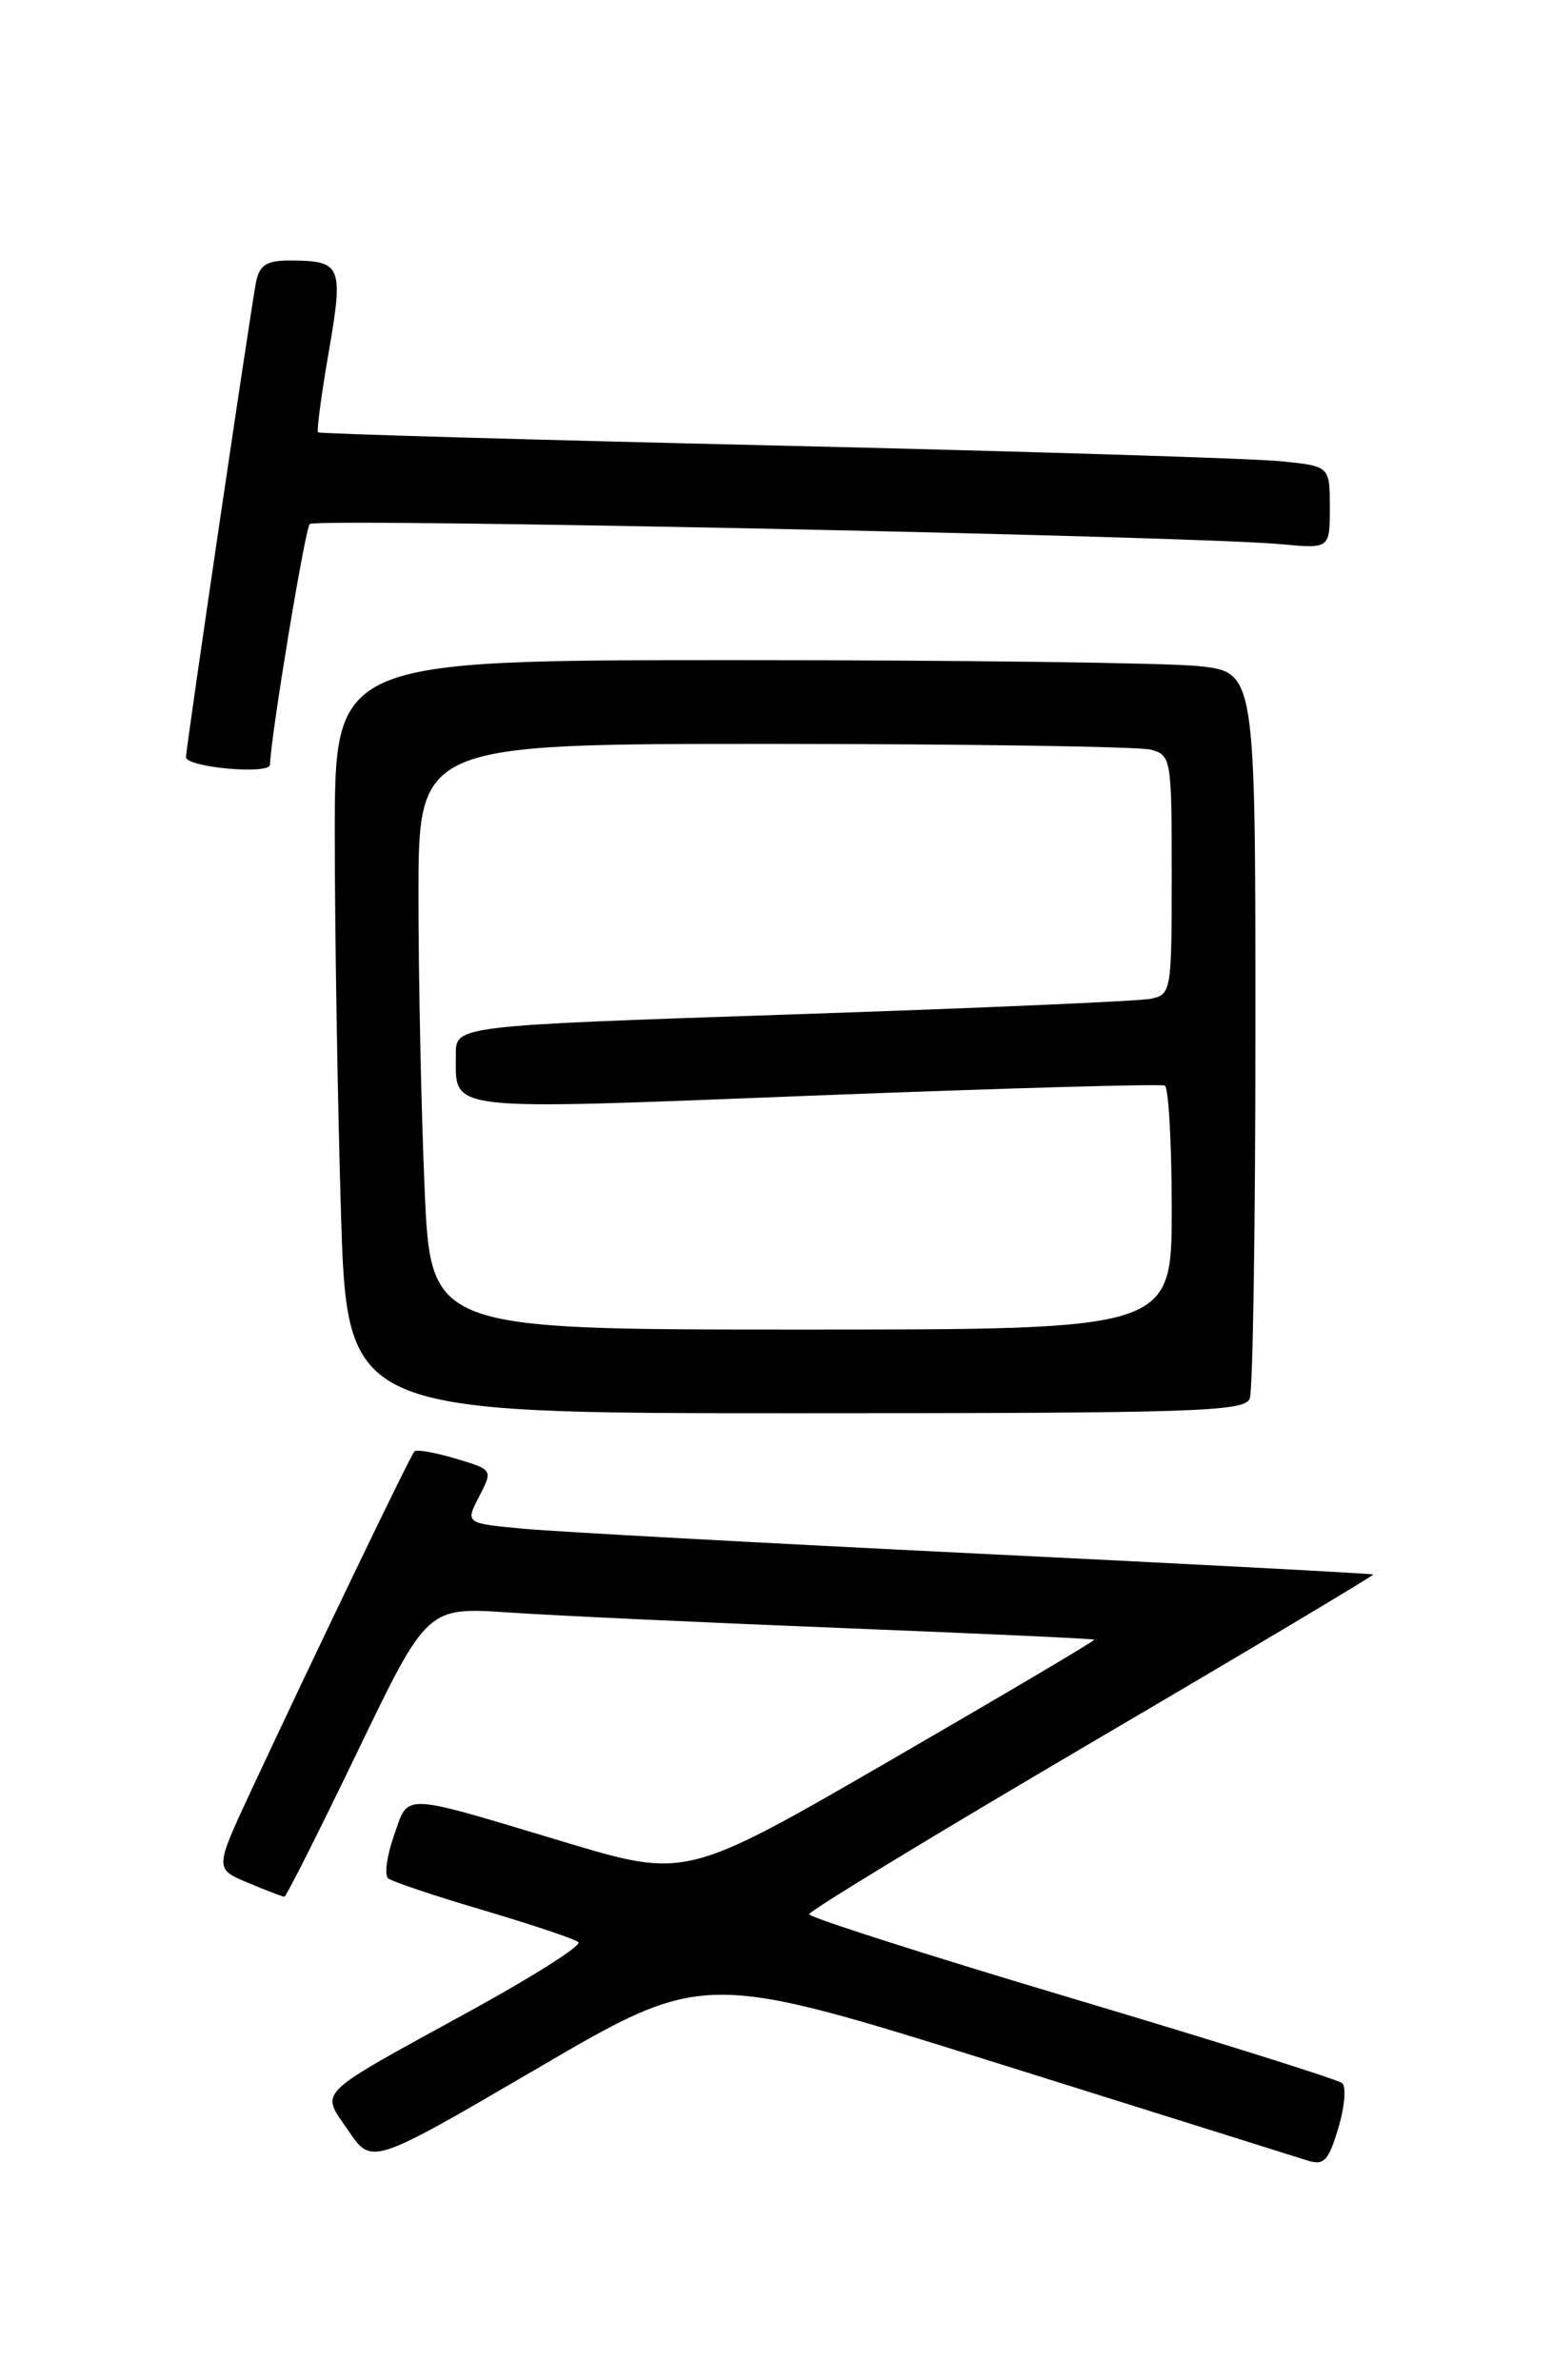 <?xml version="1.0" encoding="UTF-8" standalone="no"?>
<!DOCTYPE svg PUBLIC "-//W3C//DTD SVG 1.1//EN" "http://www.w3.org/Graphics/SVG/1.1/DTD/svg11.dtd" >
<svg xmlns="http://www.w3.org/2000/svg" xmlns:xlink="http://www.w3.org/1999/xlink" version="1.1" viewBox="0 0 167 256">
 <g >
 <path fill="currentColor"
d=" M 107.08 221.85 C 124.36 227.27 139.44 232.00 140.59 232.37 C 142.37 232.93 142.85 232.43 143.91 228.89 C 144.60 226.62 144.78 224.44 144.33 224.05 C 143.87 223.66 130.79 219.55 115.26 214.92 C 99.73 210.29 87.01 206.22 87.01 205.88 C 87.00 205.54 100.69 197.22 117.42 187.39 C 134.16 177.56 147.77 169.44 147.67 169.34 C 147.58 169.25 128.38 168.23 105.00 167.09 C 81.62 165.94 59.69 164.74 56.26 164.42 C 50.03 163.84 50.03 163.84 51.52 160.96 C 53.01 158.08 53.01 158.08 49.00 156.88 C 46.79 156.22 44.80 155.87 44.57 156.10 C 44.13 156.53 33.84 177.94 26.93 192.75 C 23.09 201.01 23.09 201.01 26.67 202.50 C 28.63 203.33 30.40 204.00 30.58 204.00 C 30.77 204.00 34.30 196.99 38.43 188.42 C 45.93 172.84 45.93 172.84 54.72 173.43 C 59.55 173.76 75.65 174.51 90.50 175.10 C 105.35 175.69 117.58 176.25 117.68 176.35 C 117.78 176.45 107.94 182.27 95.82 189.29 C 73.78 202.05 73.78 202.05 60.64 198.10 C 42.84 192.76 43.99 192.80 42.36 197.44 C 41.60 199.60 41.32 201.66 41.74 202.02 C 42.16 202.37 46.77 203.92 52.00 205.46 C 57.23 207.01 61.82 208.55 62.20 208.89 C 62.59 209.23 57.42 212.52 50.70 216.21 C 33.55 225.63 34.46 224.74 37.48 229.19 C 39.98 232.87 39.98 232.87 57.82 222.44 C 75.66 212.01 75.66 212.01 107.08 221.85 Z  M 134.39 150.42 C 134.73 149.55 135.00 131.61 135.00 110.56 C 135.00 72.28 135.00 72.28 128.85 71.64 C 125.47 71.29 103.20 71.00 79.35 71.00 C 36.00 71.00 36.00 71.00 36.00 89.75 C 36.00 100.06 36.30 118.29 36.66 130.25 C 37.32 152.00 37.32 152.00 85.55 152.00 C 128.61 152.00 133.85 151.83 134.39 150.42 Z  M 29.03 82.25 C 29.14 79.02 32.80 56.86 33.31 56.36 C 33.98 55.69 128.42 57.65 137.75 58.53 C 143.00 59.02 143.00 59.02 143.00 54.58 C 143.00 50.14 143.00 50.14 137.75 49.61 C 134.86 49.31 110.45 48.55 83.50 47.92 C 56.55 47.29 34.37 46.65 34.20 46.50 C 34.04 46.35 34.55 42.47 35.35 37.87 C 36.95 28.59 36.73 28.04 31.27 28.02 C 28.72 28.00 27.93 28.48 27.55 30.25 C 27.10 32.31 20.00 80.44 20.00 81.43 C 20.00 82.53 28.99 83.35 29.03 82.25 Z  M 45.66 127.84 C 45.30 119.50 45.00 105.33 45.00 96.34 C 45.00 80.00 45.00 80.00 83.25 80.01 C 104.29 80.02 122.51 80.30 123.75 80.63 C 125.94 81.22 126.00 81.60 126.00 94.10 C 126.00 106.64 125.94 106.97 123.75 107.42 C 122.51 107.68 105.19 108.43 85.25 109.10 C 49.00 110.32 49.00 110.32 49.02 113.41 C 49.05 119.63 47.15 119.41 87.64 117.83 C 107.91 117.04 124.84 116.56 125.25 116.76 C 125.66 116.95 126.00 122.94 126.00 130.06 C 126.00 143.00 126.00 143.00 86.16 143.00 C 46.31 143.00 46.31 143.00 45.66 127.84 Z "/>
</g>
</svg>